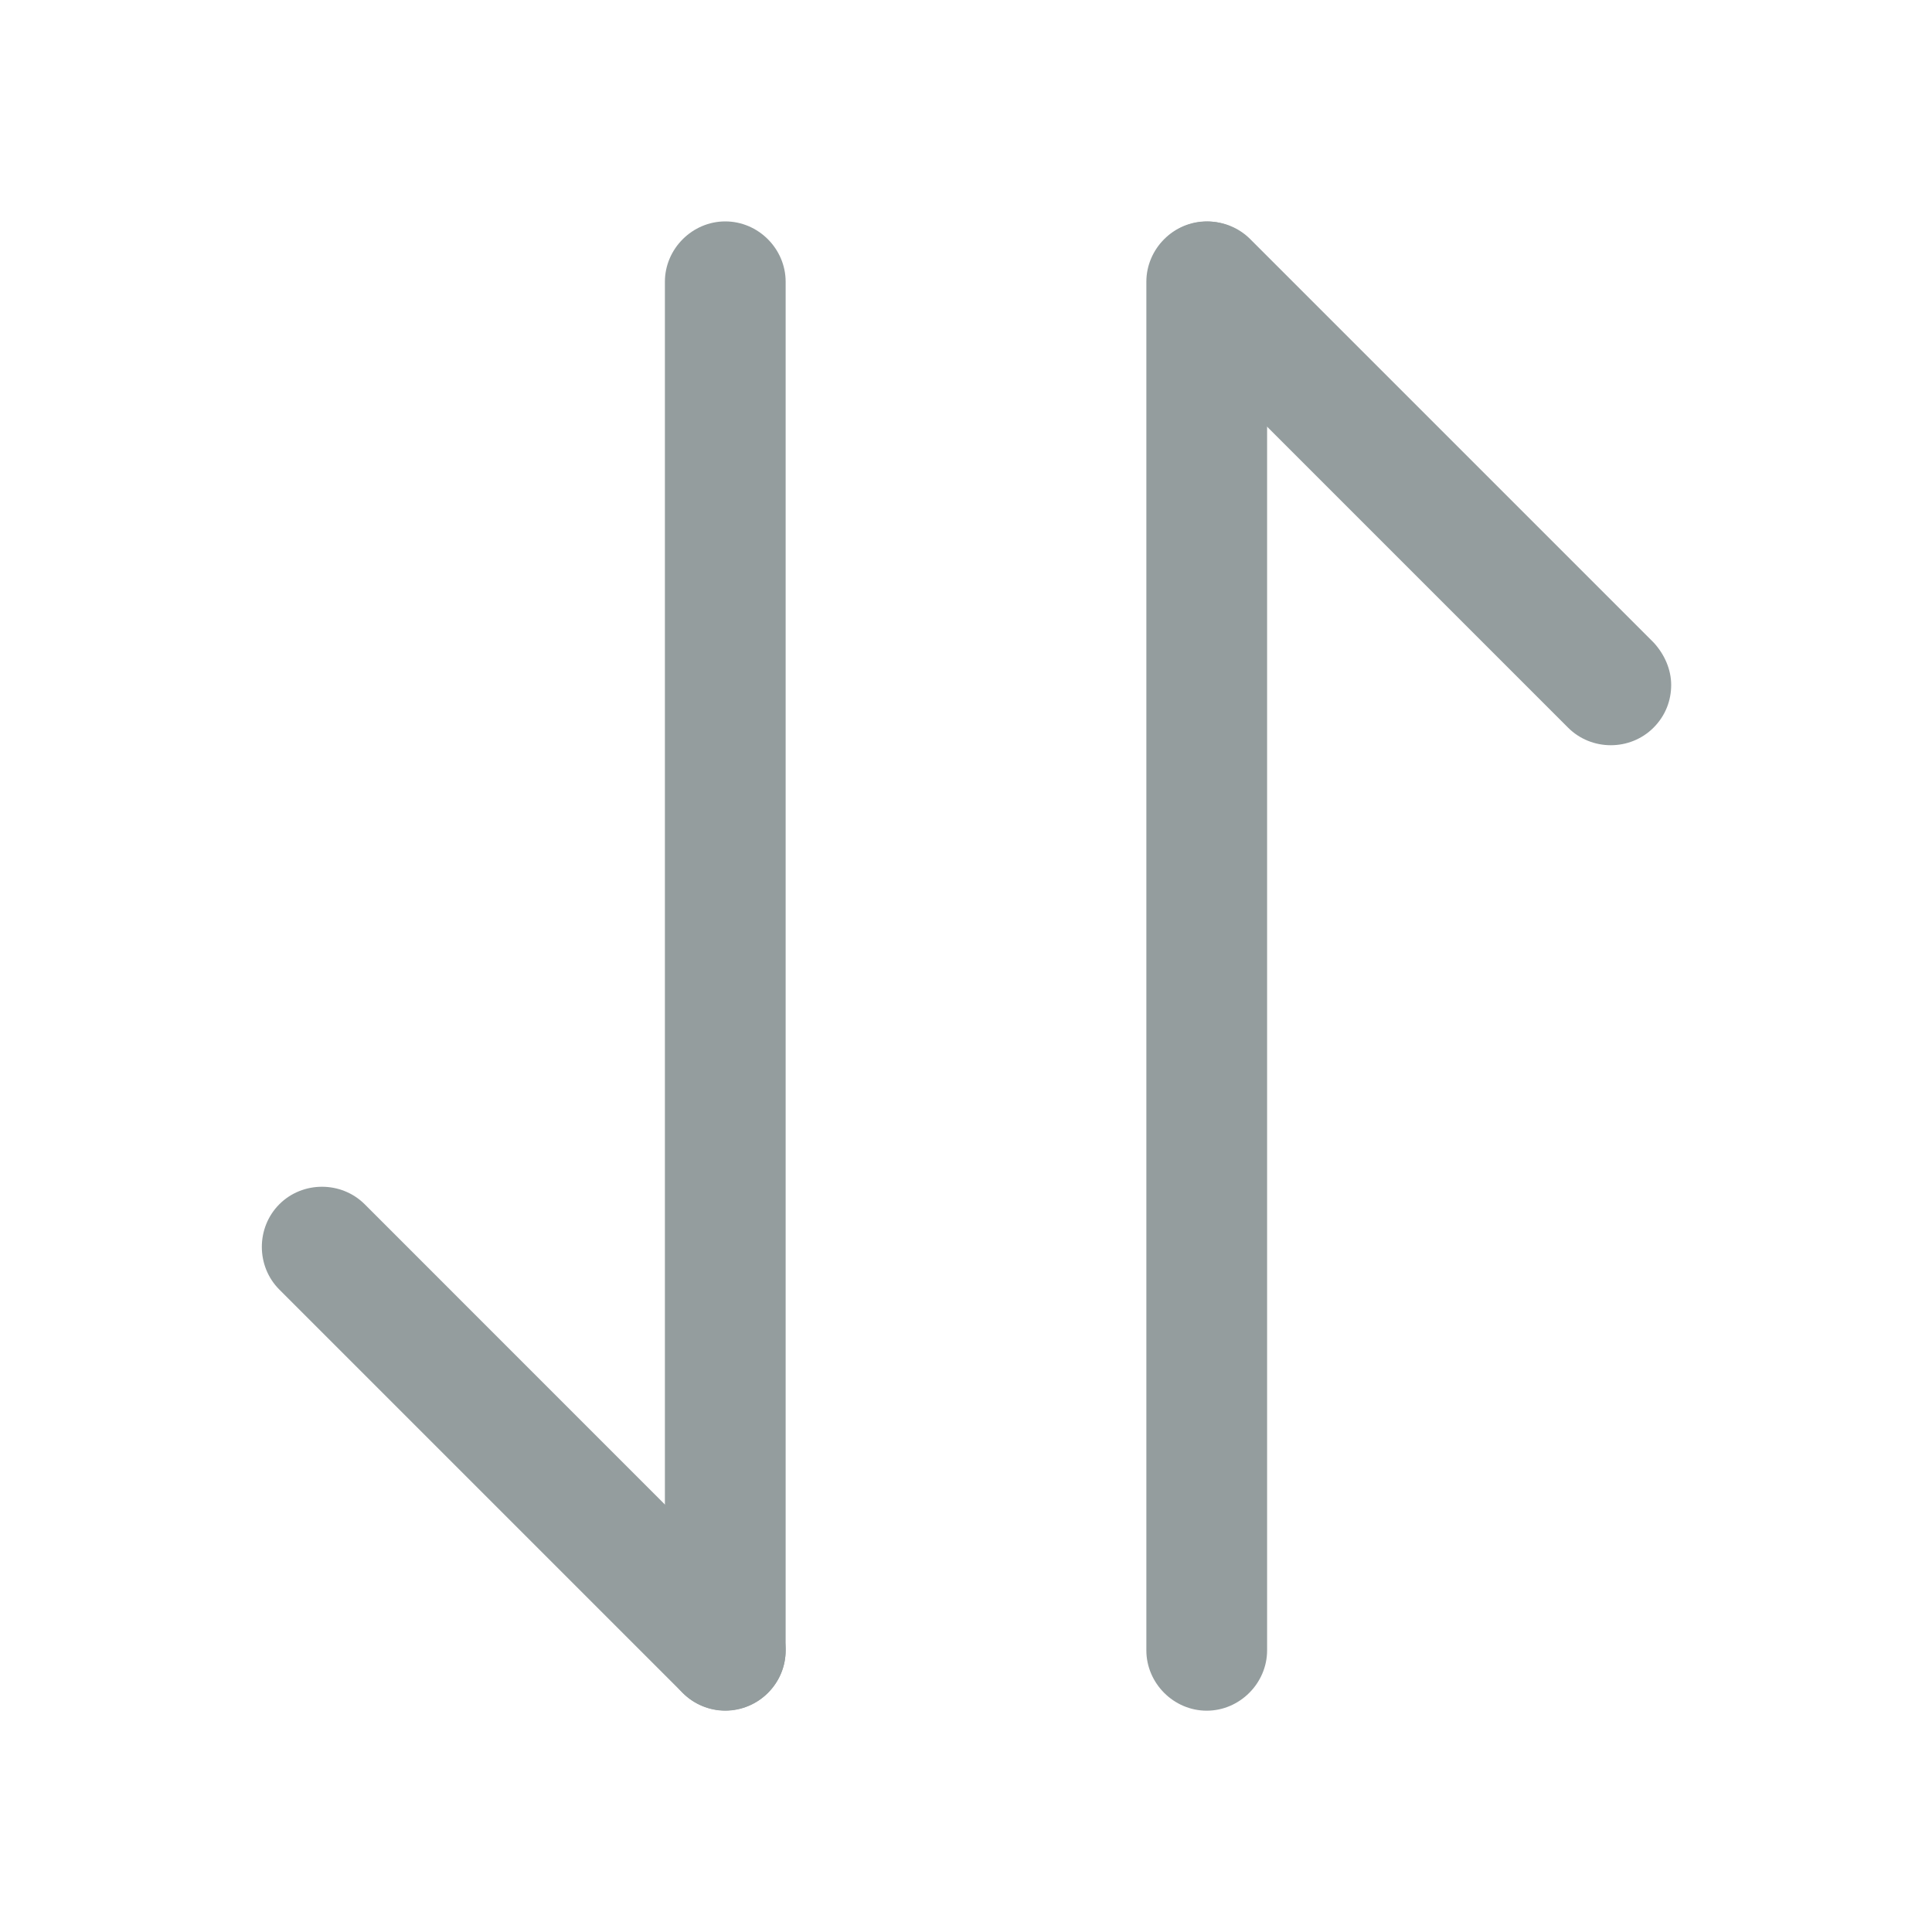<svg width="20" height="20" viewBox="0 0 20 20" fill="none" xmlns="http://www.w3.org/2000/svg">
<path d="M17.3 7.091C17.3 7.25 17.242 7.408 17.117 7.533C16.875 7.775 16.475 7.775 16.233 7.533L12.058 3.358C11.817 3.116 11.817 2.716 12.058 2.475C12.3 2.233 12.7 2.233 12.942 2.475L17.117 6.65C17.233 6.775 17.3 6.933 17.3 7.091Z" fill="#949D9E"/>
<path d="M13.117 2.917V17.084C13.117 17.425 12.833 17.709 12.492 17.709C12.15 17.709 11.867 17.425 11.867 17.084L11.867 2.917C11.867 2.575 12.15 2.292 12.492 2.292C12.833 2.292 13.117 2.575 13.117 2.917Z" fill="#949D9E"/>
<path d="M8.133 17.083C8.133 17.241 8.075 17.4 7.95 17.525C7.708 17.767 7.308 17.767 7.067 17.525L2.892 13.35C2.65 13.108 2.65 12.708 2.892 12.466C3.133 12.225 3.533 12.225 3.775 12.466L7.95 16.642C8.067 16.758 8.133 16.925 8.133 17.083Z" fill="#949D9E"/>
<path d="M8.133 2.917V17.084C8.133 17.425 7.85 17.709 7.508 17.709C7.167 17.709 6.883 17.425 6.883 17.084L6.883 2.917C6.883 2.575 7.167 2.292 7.508 2.292C7.85 2.292 8.133 2.575 8.133 2.917Z" fill="#949D9E"/>
</svg>

